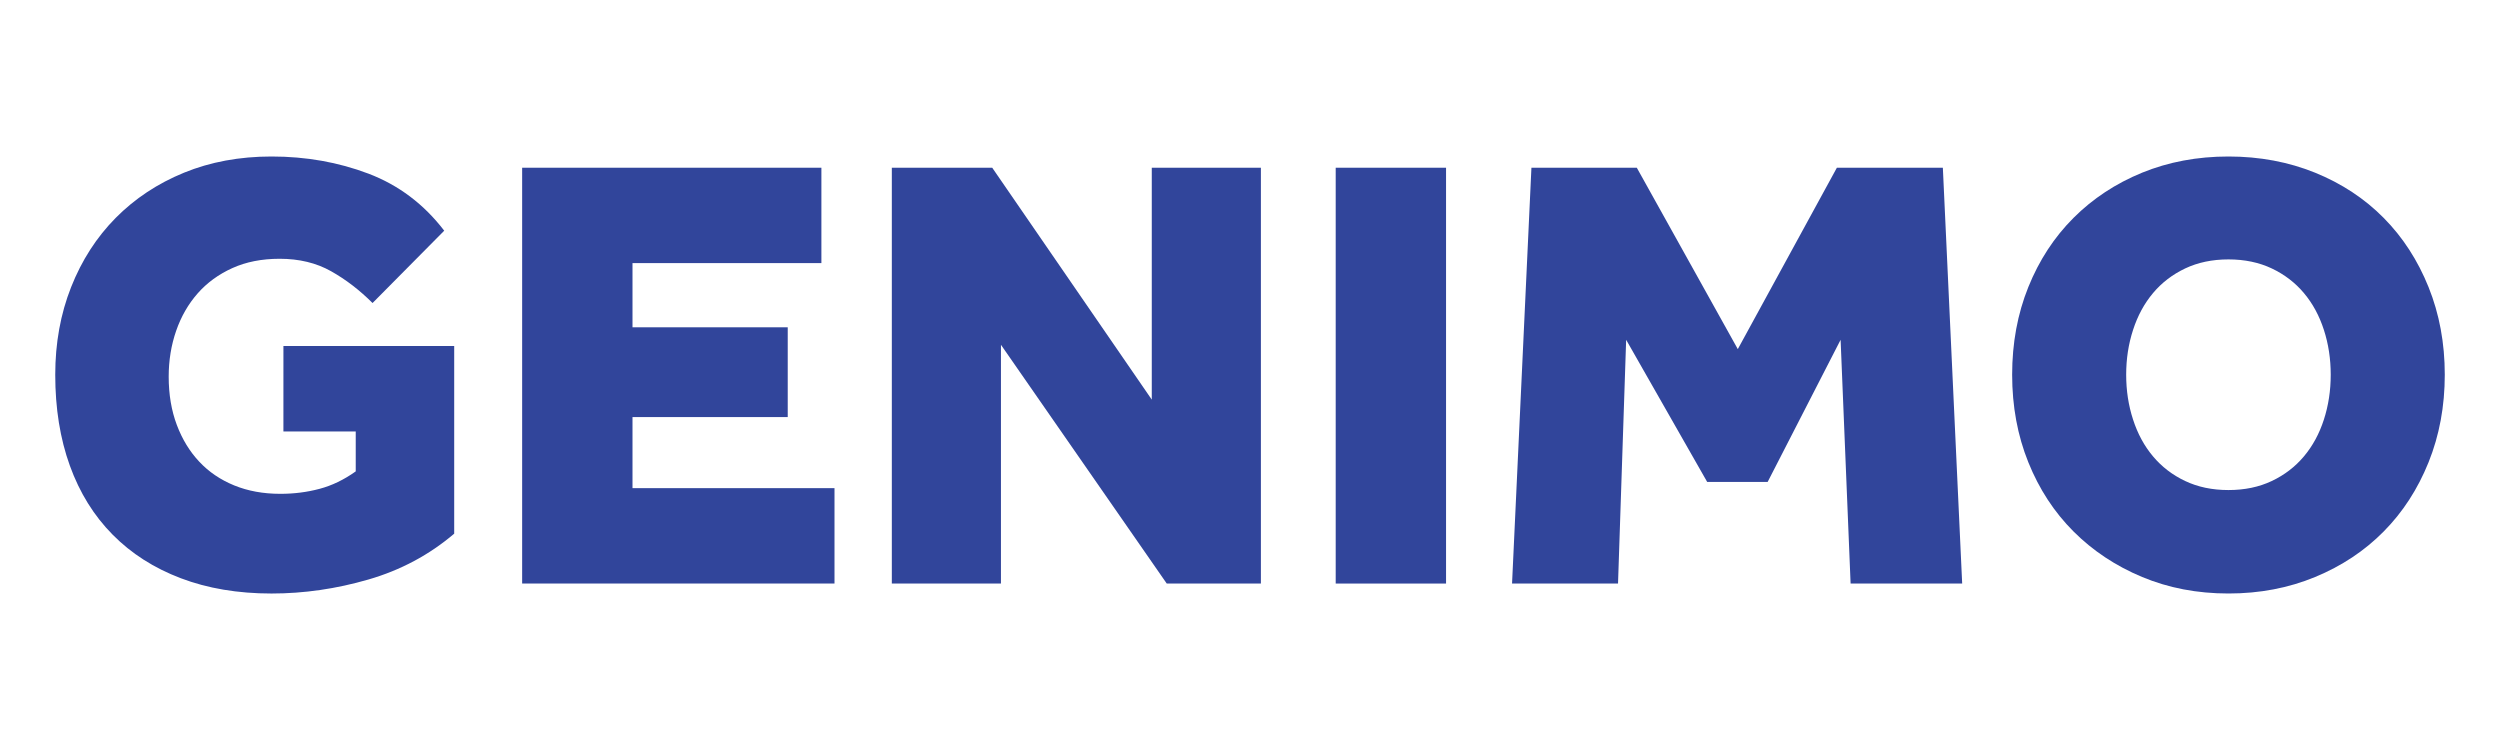 <?xml version="1.0" encoding="utf-8"?>
<!-- Generator: Adobe Illustrator 21.0.2, SVG Export Plug-In . SVG Version: 6.00 Build 0)  -->
<svg version="1.1" id="Layer_1" xmlns="http://www.w3.org/2000/svg" xmlns:xlink="http://www.w3.org/1999/xlink" x="0px" y="0px"
	 width="100px" height="30px" viewBox="0 0 100 30" style="enable-background:new 0 0 100 30;" xml:space="preserve">
<style type="text/css">
	.st0{fill:#31459B;}
</style>
<g>
	<path class="st0" d="M11.335,13.841h6.833v7.506c-0.997,0.848-2.14,1.459-3.429,1.833c-1.289,0.374-2.581,0.561-3.878,0.561
		c-1.346,0-2.556-0.204-3.627-0.611c-1.073-0.407-1.983-0.988-2.73-1.745c-0.749-0.757-1.318-1.675-1.709-2.756
		s-0.585-2.294-0.585-3.641c0-1.263,0.211-2.431,0.635-3.504s1.019-1.995,1.783-2.768c0.765-0.773,1.675-1.375,2.732-1.808
		C8.414,6.477,9.582,6.26,10.861,6.26c1.38,0,2.673,0.229,3.878,0.686c1.205,0.458,2.215,1.219,3.03,2.282l-2.867,2.893
		c-0.515-0.515-1.068-0.94-1.659-1.272c-0.59-0.332-1.275-0.498-2.057-0.498c-0.715,0-1.346,0.125-1.895,0.374
		c-0.549,0.249-1.01,0.585-1.384,1.01c-0.373,0.424-0.661,0.922-0.86,1.496c-0.199,0.574-0.299,1.185-0.299,1.834
		c0,0.714,0.109,1.359,0.325,1.932c0.216,0.574,0.515,1.064,0.898,1.471c0.382,0.408,0.847,0.723,1.396,0.948
		c0.549,0.224,1.164,0.337,1.846,0.337c0.548,0,1.071-0.066,1.571-0.2c0.498-0.132,0.98-0.365,1.446-0.698v-1.596h-2.893V13.841z"/>
	<path class="st0" d="M20.886,6.709h11.97v3.815H25.3v2.568h6.209v3.591H25.3v2.843h8.08v3.815H20.886V6.709z"/>
	<path class="st0" d="M35.673,6.709h4.016l6.382,9.276V6.709h4.365v16.633H46.67l-6.632-9.551v9.551h-4.365V6.709z"/>
	<path class="st0" d="M53.428,6.709h4.414v16.633h-4.414V6.709z"/>
	<path class="st0" d="M61.257,6.709h4.215l4.04,7.256l3.963-7.256h4.239l0.773,16.633h-4.463l-0.4-9.75l-2.918,5.685h-2.419
		l-3.241-5.685l-0.325,9.75h-4.239L61.257,6.709z"/>
	<path class="st0" d="M89.139,23.74c-1.248,0-2.399-0.22-3.454-0.661c-1.055-0.44-1.971-1.047-2.744-1.82
		c-0.773-0.773-1.376-1.696-1.808-2.768c-0.432-1.073-0.647-2.24-0.647-3.504c0-1.263,0.215-2.431,0.647-3.504
		s1.035-1.995,1.808-2.768c0.773-0.773,1.688-1.375,2.744-1.808C86.74,6.477,87.89,6.26,89.139,6.26
		c1.246,0,2.401,0.217,3.466,0.648c1.063,0.433,1.979,1.035,2.742,1.808c0.765,0.773,1.363,1.696,1.795,2.768
		s0.649,2.24,0.649,3.504c0,1.263-0.217,2.431-0.649,3.504c-0.432,1.073-1.03,1.995-1.795,2.768c-0.763,0.773-1.678,1.38-2.742,1.82
		C91.539,23.52,90.385,23.74,89.139,23.74z M89.139,19.602c0.647,0,1.226-0.121,1.733-0.362c0.507-0.24,0.936-0.569,1.285-0.985
		c0.349-0.415,0.615-0.905,0.798-1.47s0.274-1.164,0.274-1.796c0-0.631-0.091-1.23-0.274-1.795s-0.448-1.056-0.798-1.471
		c-0.349-0.416-0.777-0.744-1.285-0.985c-0.507-0.24-1.086-0.362-1.733-0.362c-0.649,0-1.226,0.122-1.733,0.362
		c-0.507,0.241-0.936,0.569-1.285,0.985c-0.349,0.415-0.615,0.906-0.798,1.471c-0.185,0.565-0.276,1.164-0.276,1.795
		c0,0.632,0.091,1.231,0.276,1.796c0.183,0.565,0.448,1.055,0.798,1.47c0.349,0.416,0.777,0.745,1.285,0.985
		C87.913,19.481,88.489,19.602,89.139,19.602z"/>
</g>
</svg>
